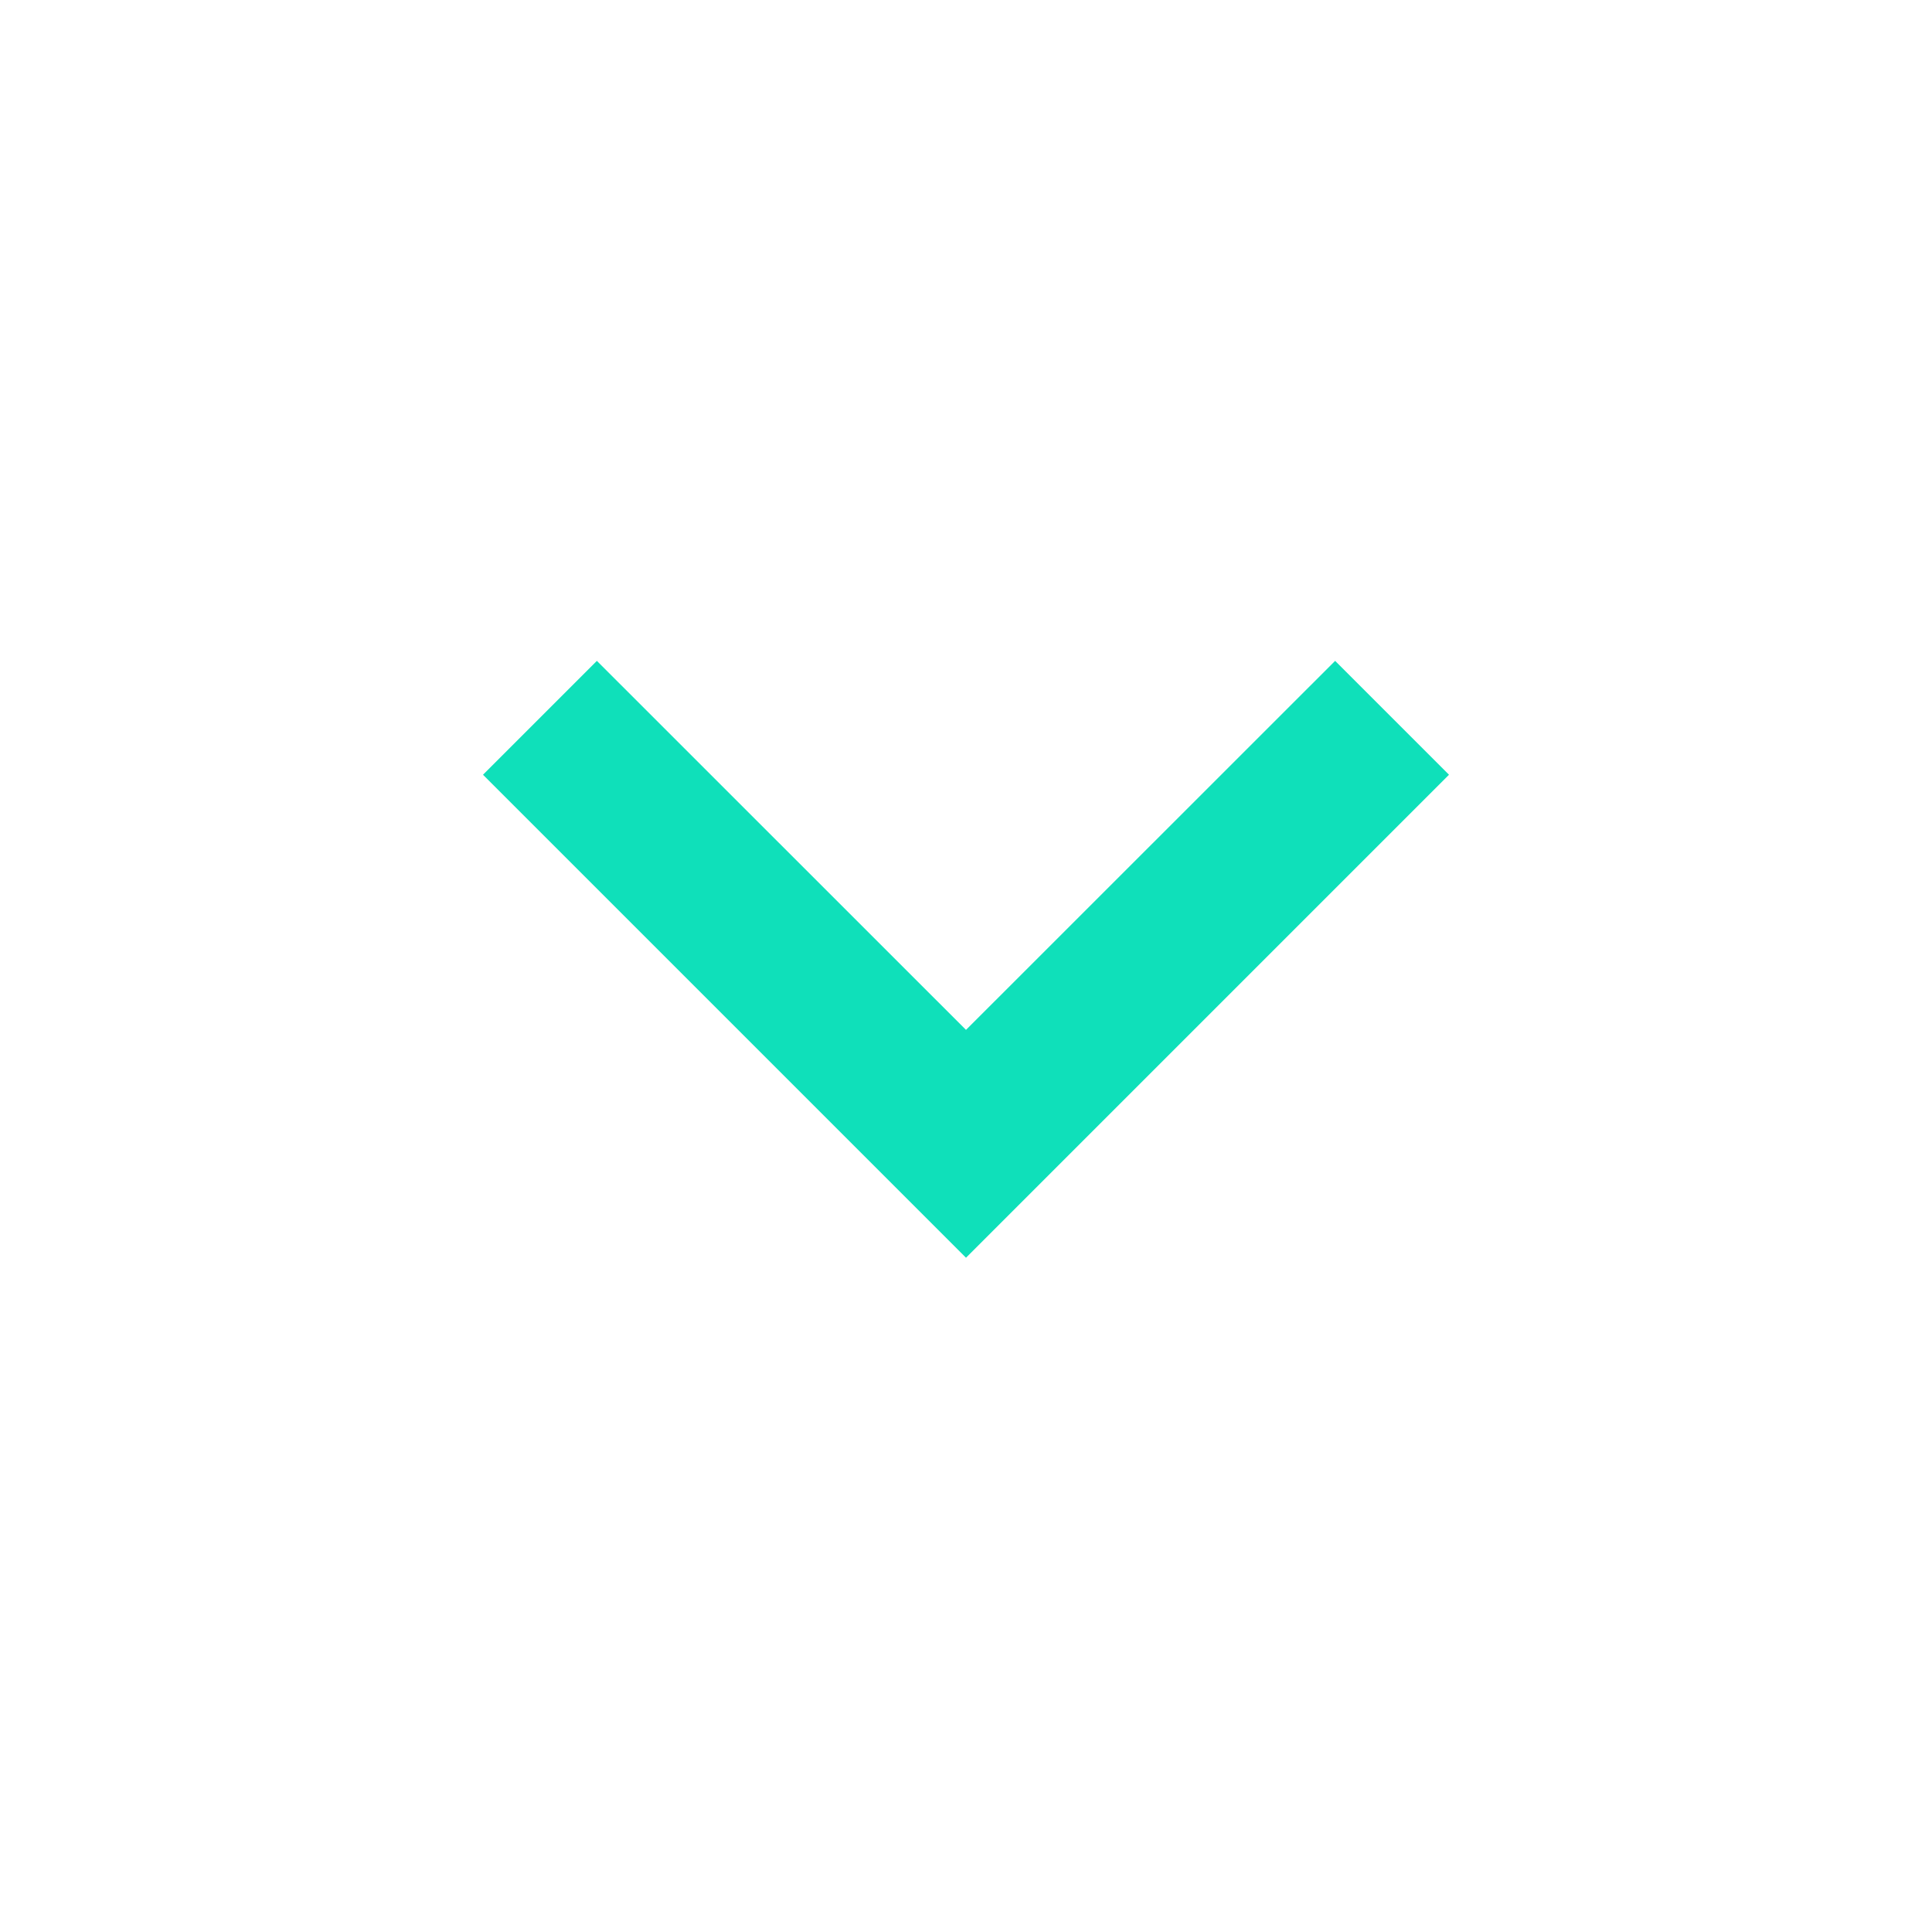 <svg width="16" height="16" viewBox="0 0 16 16" fill="none" xmlns="http://www.w3.org/2000/svg">
<g clip-path="url(#clip0_198_48069)">
<path d="M4.943 5.473L8 8.529L11.057 5.473L12 6.416L8 10.416L4 6.416L4.943 5.473Z" fill="#0FE0BA"/>
</g>
<defs>
<clipPath id="clip0_198_48069">
<rect width="16" height="16" fill="white"/>
</clipPath>
</defs>
</svg>
